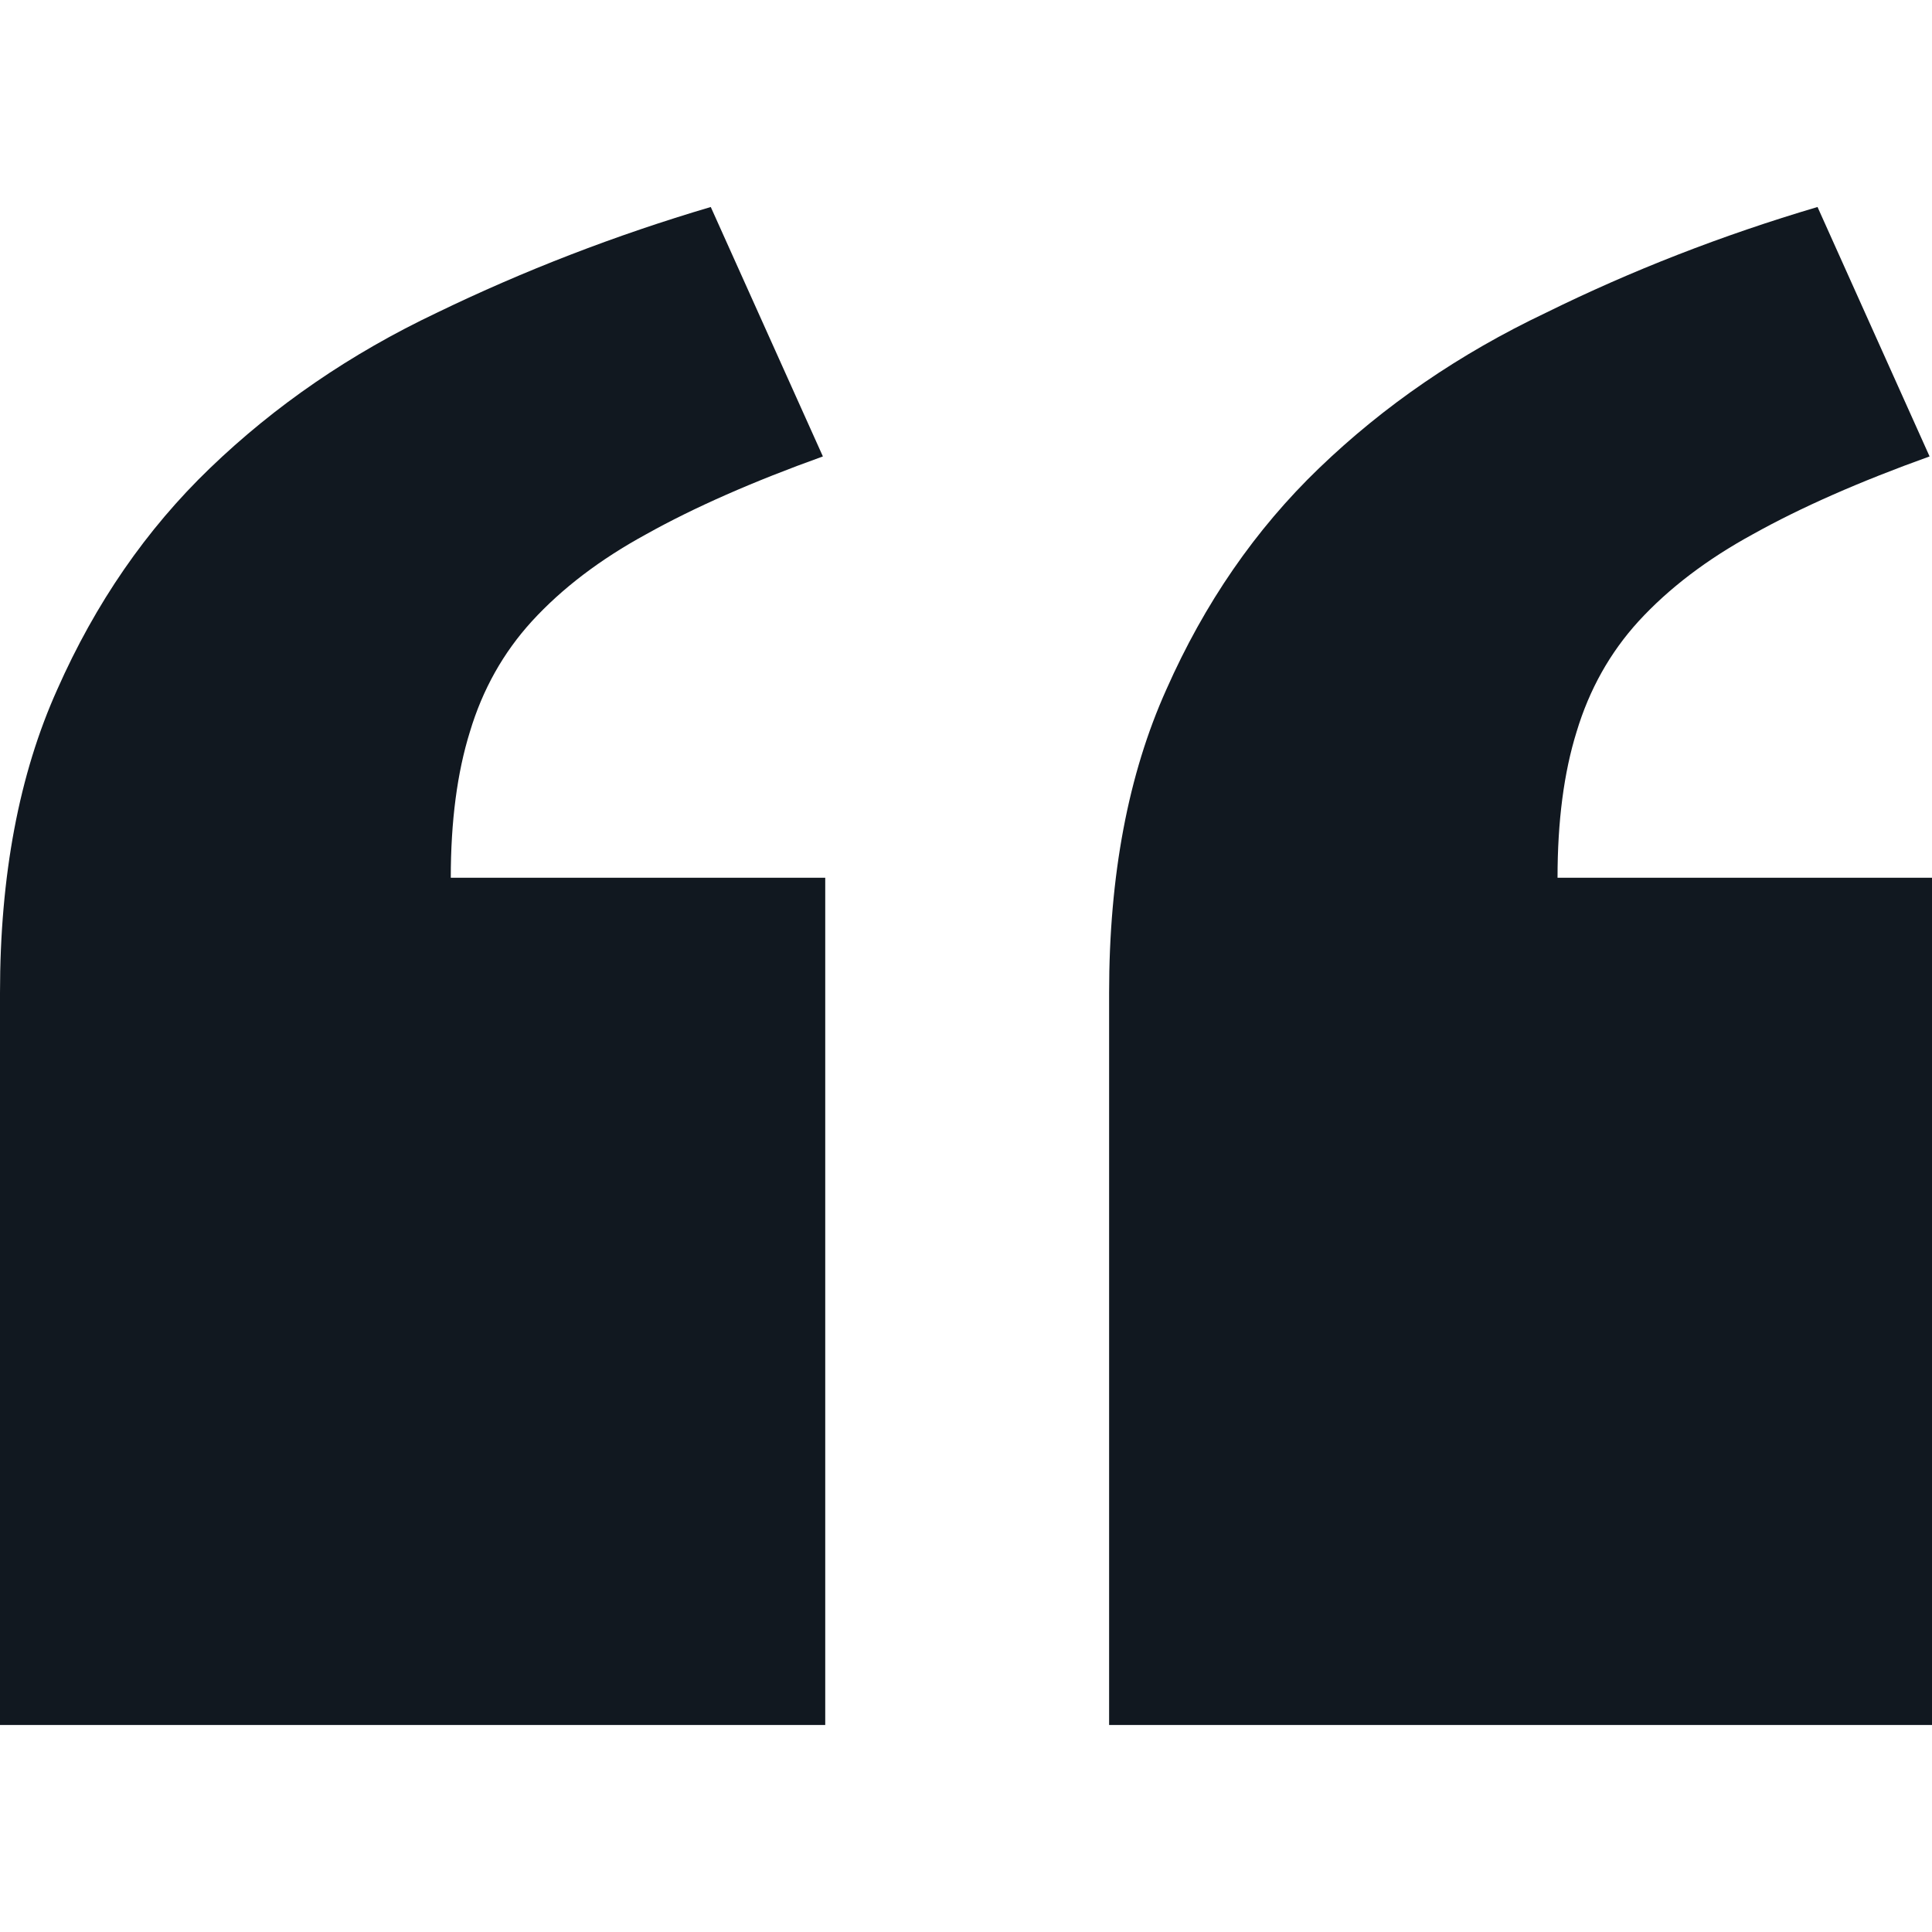 <svg width="28" height="28" viewBox="0 0 28 28" fill="none" xmlns="http://www.w3.org/2000/svg">
<path d="M28 25H16.074V14.392C16.074 12.687 16.351 11.22 16.904 9.992C17.457 8.742 18.194 7.673 19.116 6.786C20.061 5.876 21.156 5.126 22.4 4.535C23.644 3.921 24.958 3.409 26.341 3L27.965 6.615C26.951 6.979 26.099 7.355 25.407 7.741C24.739 8.105 24.186 8.526 23.748 9.003C23.333 9.458 23.034 9.992 22.849 10.606C22.665 11.197 22.573 11.902 22.573 12.721H28V25ZM11.96 25H0V14.392C0 12.687 0.277 11.22 0.83 9.992C1.383 8.742 2.12 7.673 3.042 6.786C3.987 5.876 5.081 5.126 6.326 4.535C7.593 3.921 8.919 3.409 10.301 3L11.926 6.615C10.912 6.979 10.059 7.355 9.368 7.741C8.7 8.105 8.146 8.526 7.709 9.003C7.294 9.458 6.994 9.992 6.81 10.606C6.626 11.197 6.533 11.902 6.533 12.721H11.96V25Z" fill="#111820"/>
</svg>
